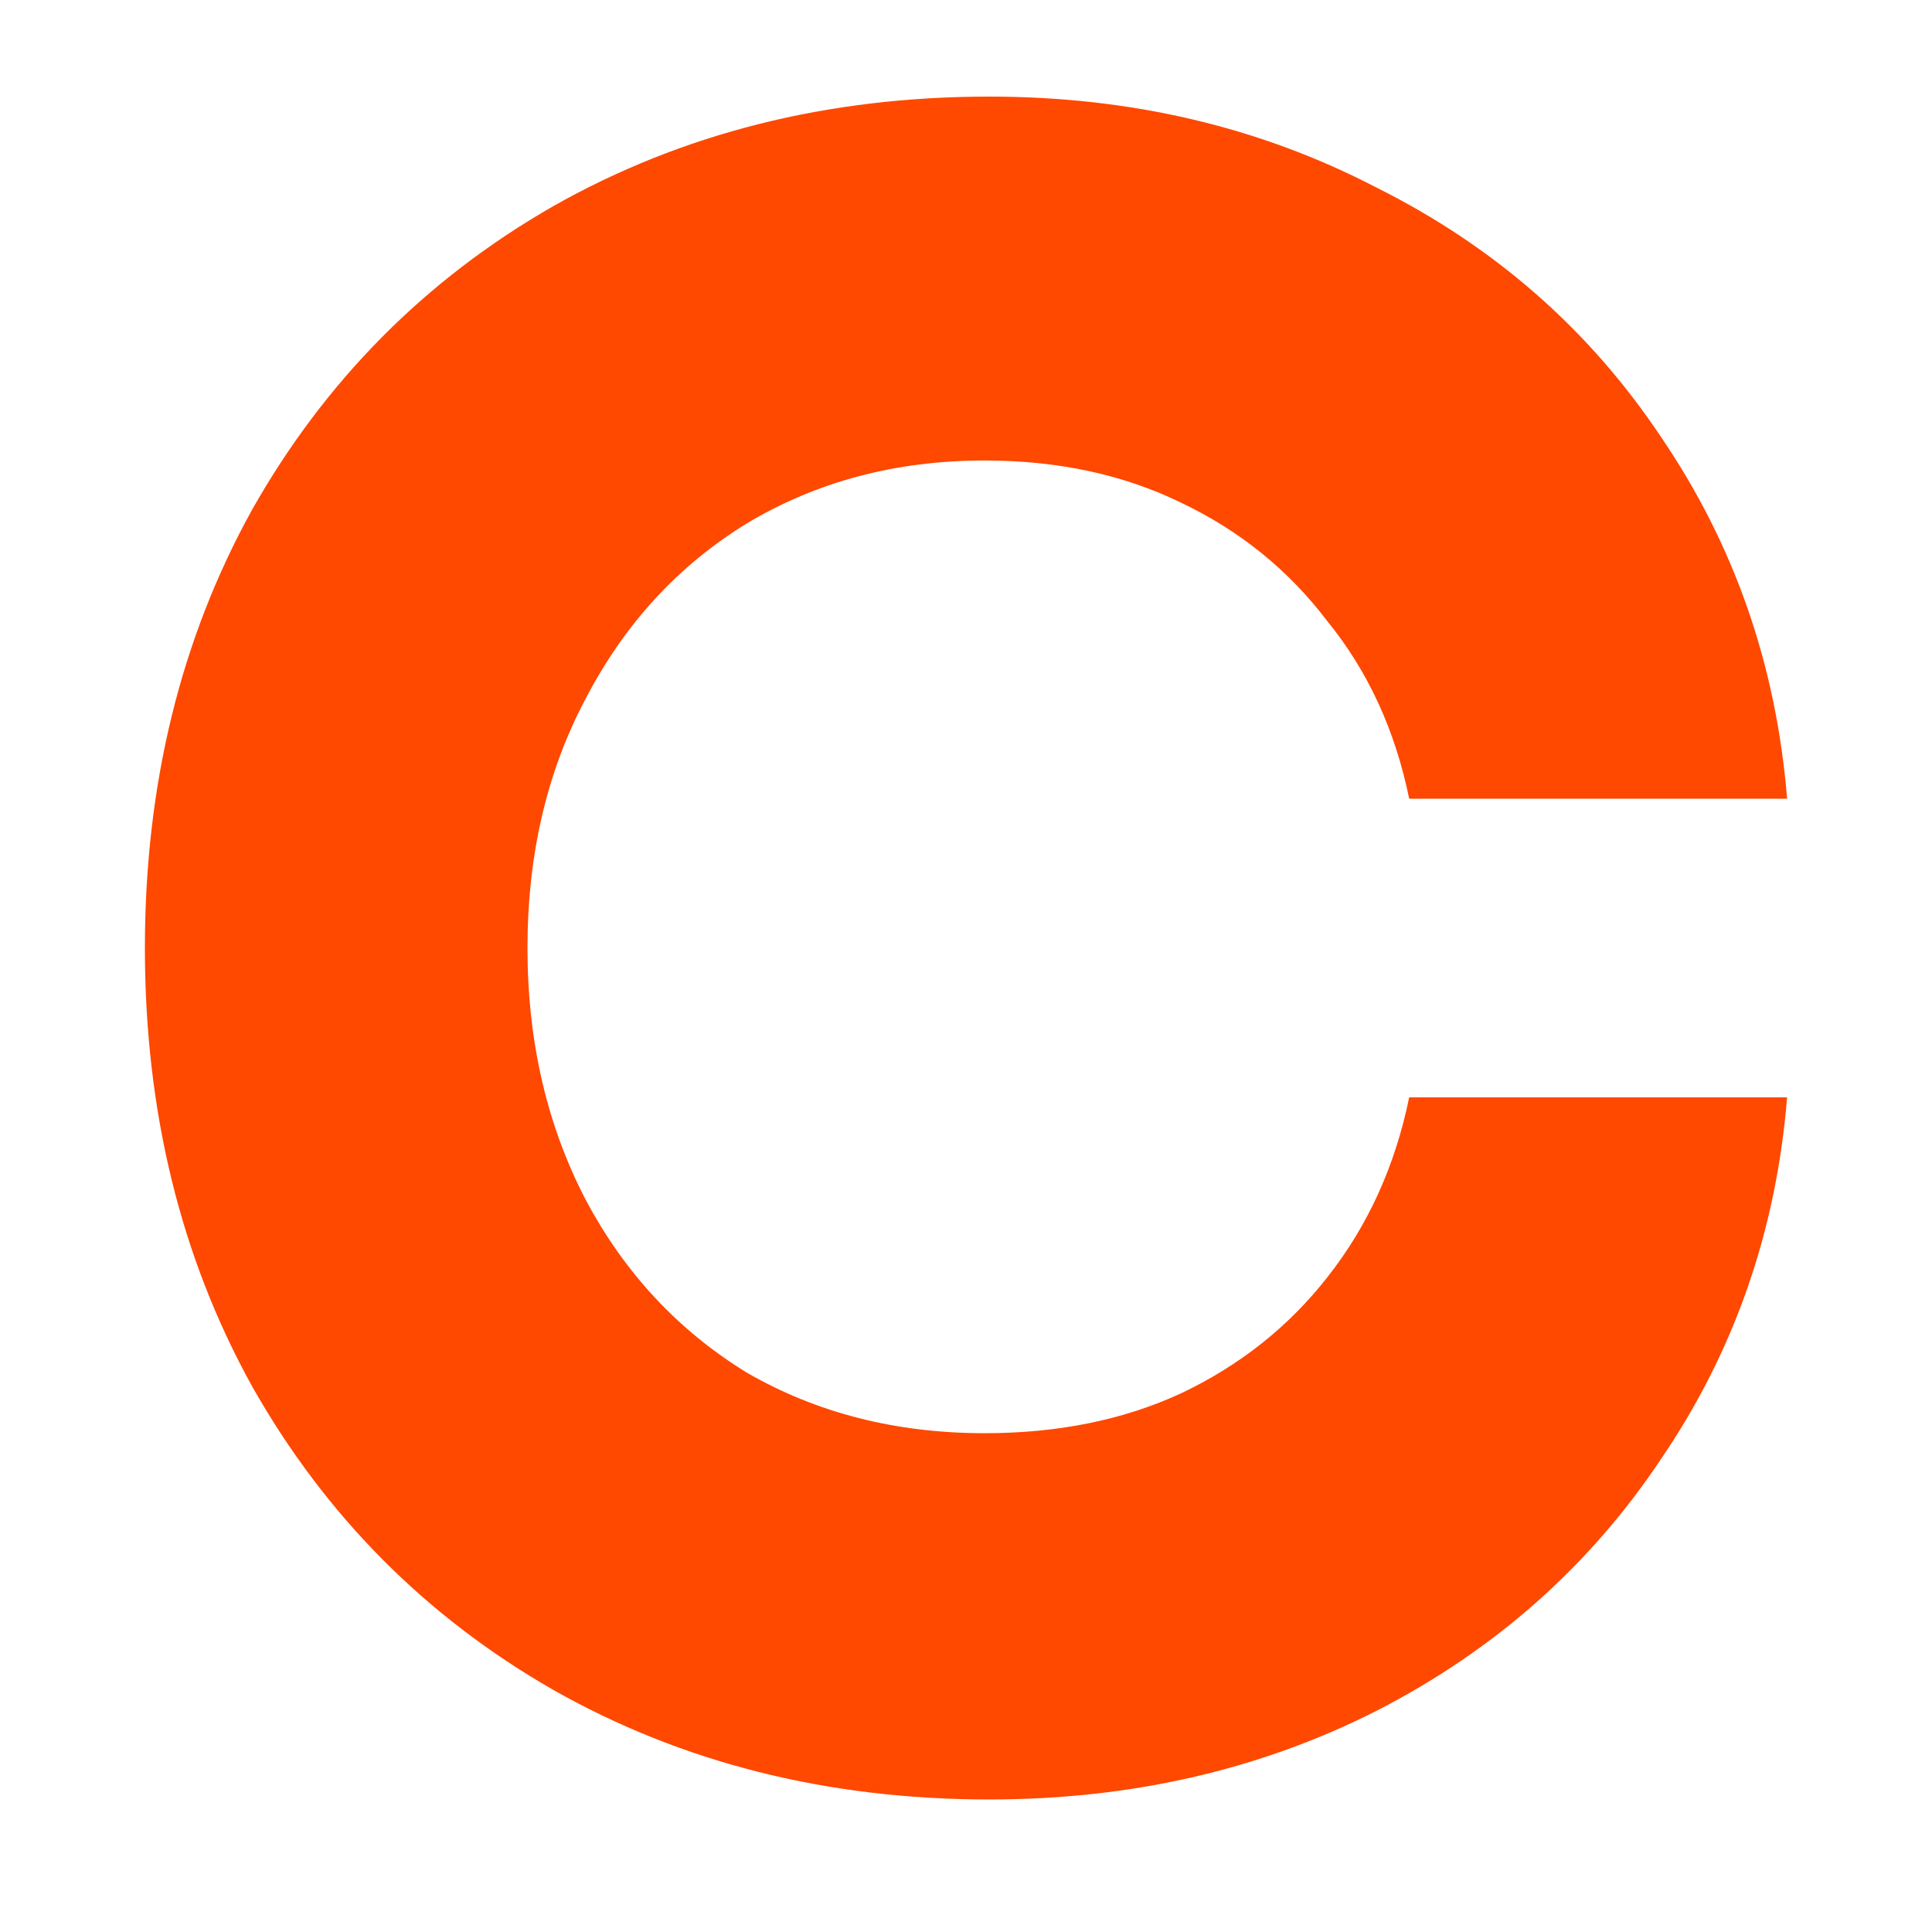 <svg width="40" height="40" viewBox="0 0 40 40" fill="none" xmlns="http://www.w3.org/2000/svg">
<path d="M20.483 37.256C17.134 37.256 14.124 36.499 11.452 34.986C8.812 33.472 6.735 31.38 5.222 28.707C3.741 26.035 3 23.009 3 19.628C3 16.247 3.741 13.221 5.222 10.548C6.735 7.876 8.812 5.783 11.452 4.27C14.124 2.757 17.134 2 20.483 2C23.413 2 26.085 2.628 28.5 3.884C30.947 5.107 32.911 6.83 34.392 9.051C35.905 11.273 36.775 13.768 37 16.537H29.176C28.886 15.12 28.323 13.897 27.486 12.867C26.681 11.804 25.667 10.983 24.443 10.403C23.252 9.824 21.9 9.534 20.386 9.534C18.551 9.534 16.909 9.969 15.46 10.838C14.044 11.707 12.933 12.915 12.128 14.46C11.323 15.973 10.921 17.696 10.921 19.628C10.921 21.56 11.323 23.298 12.128 24.844C12.933 26.357 14.044 27.548 15.46 28.418C16.909 29.255 18.551 29.673 20.386 29.673C21.9 29.673 23.252 29.4 24.443 28.852C25.667 28.273 26.681 27.468 27.486 26.438C28.323 25.375 28.886 24.135 29.176 22.719H37C36.775 25.488 35.905 27.983 34.392 30.204C32.911 32.426 30.947 34.165 28.5 35.42C26.085 36.644 23.413 37.256 20.483 37.256Z" fill="#FF4800"/>
</svg>

